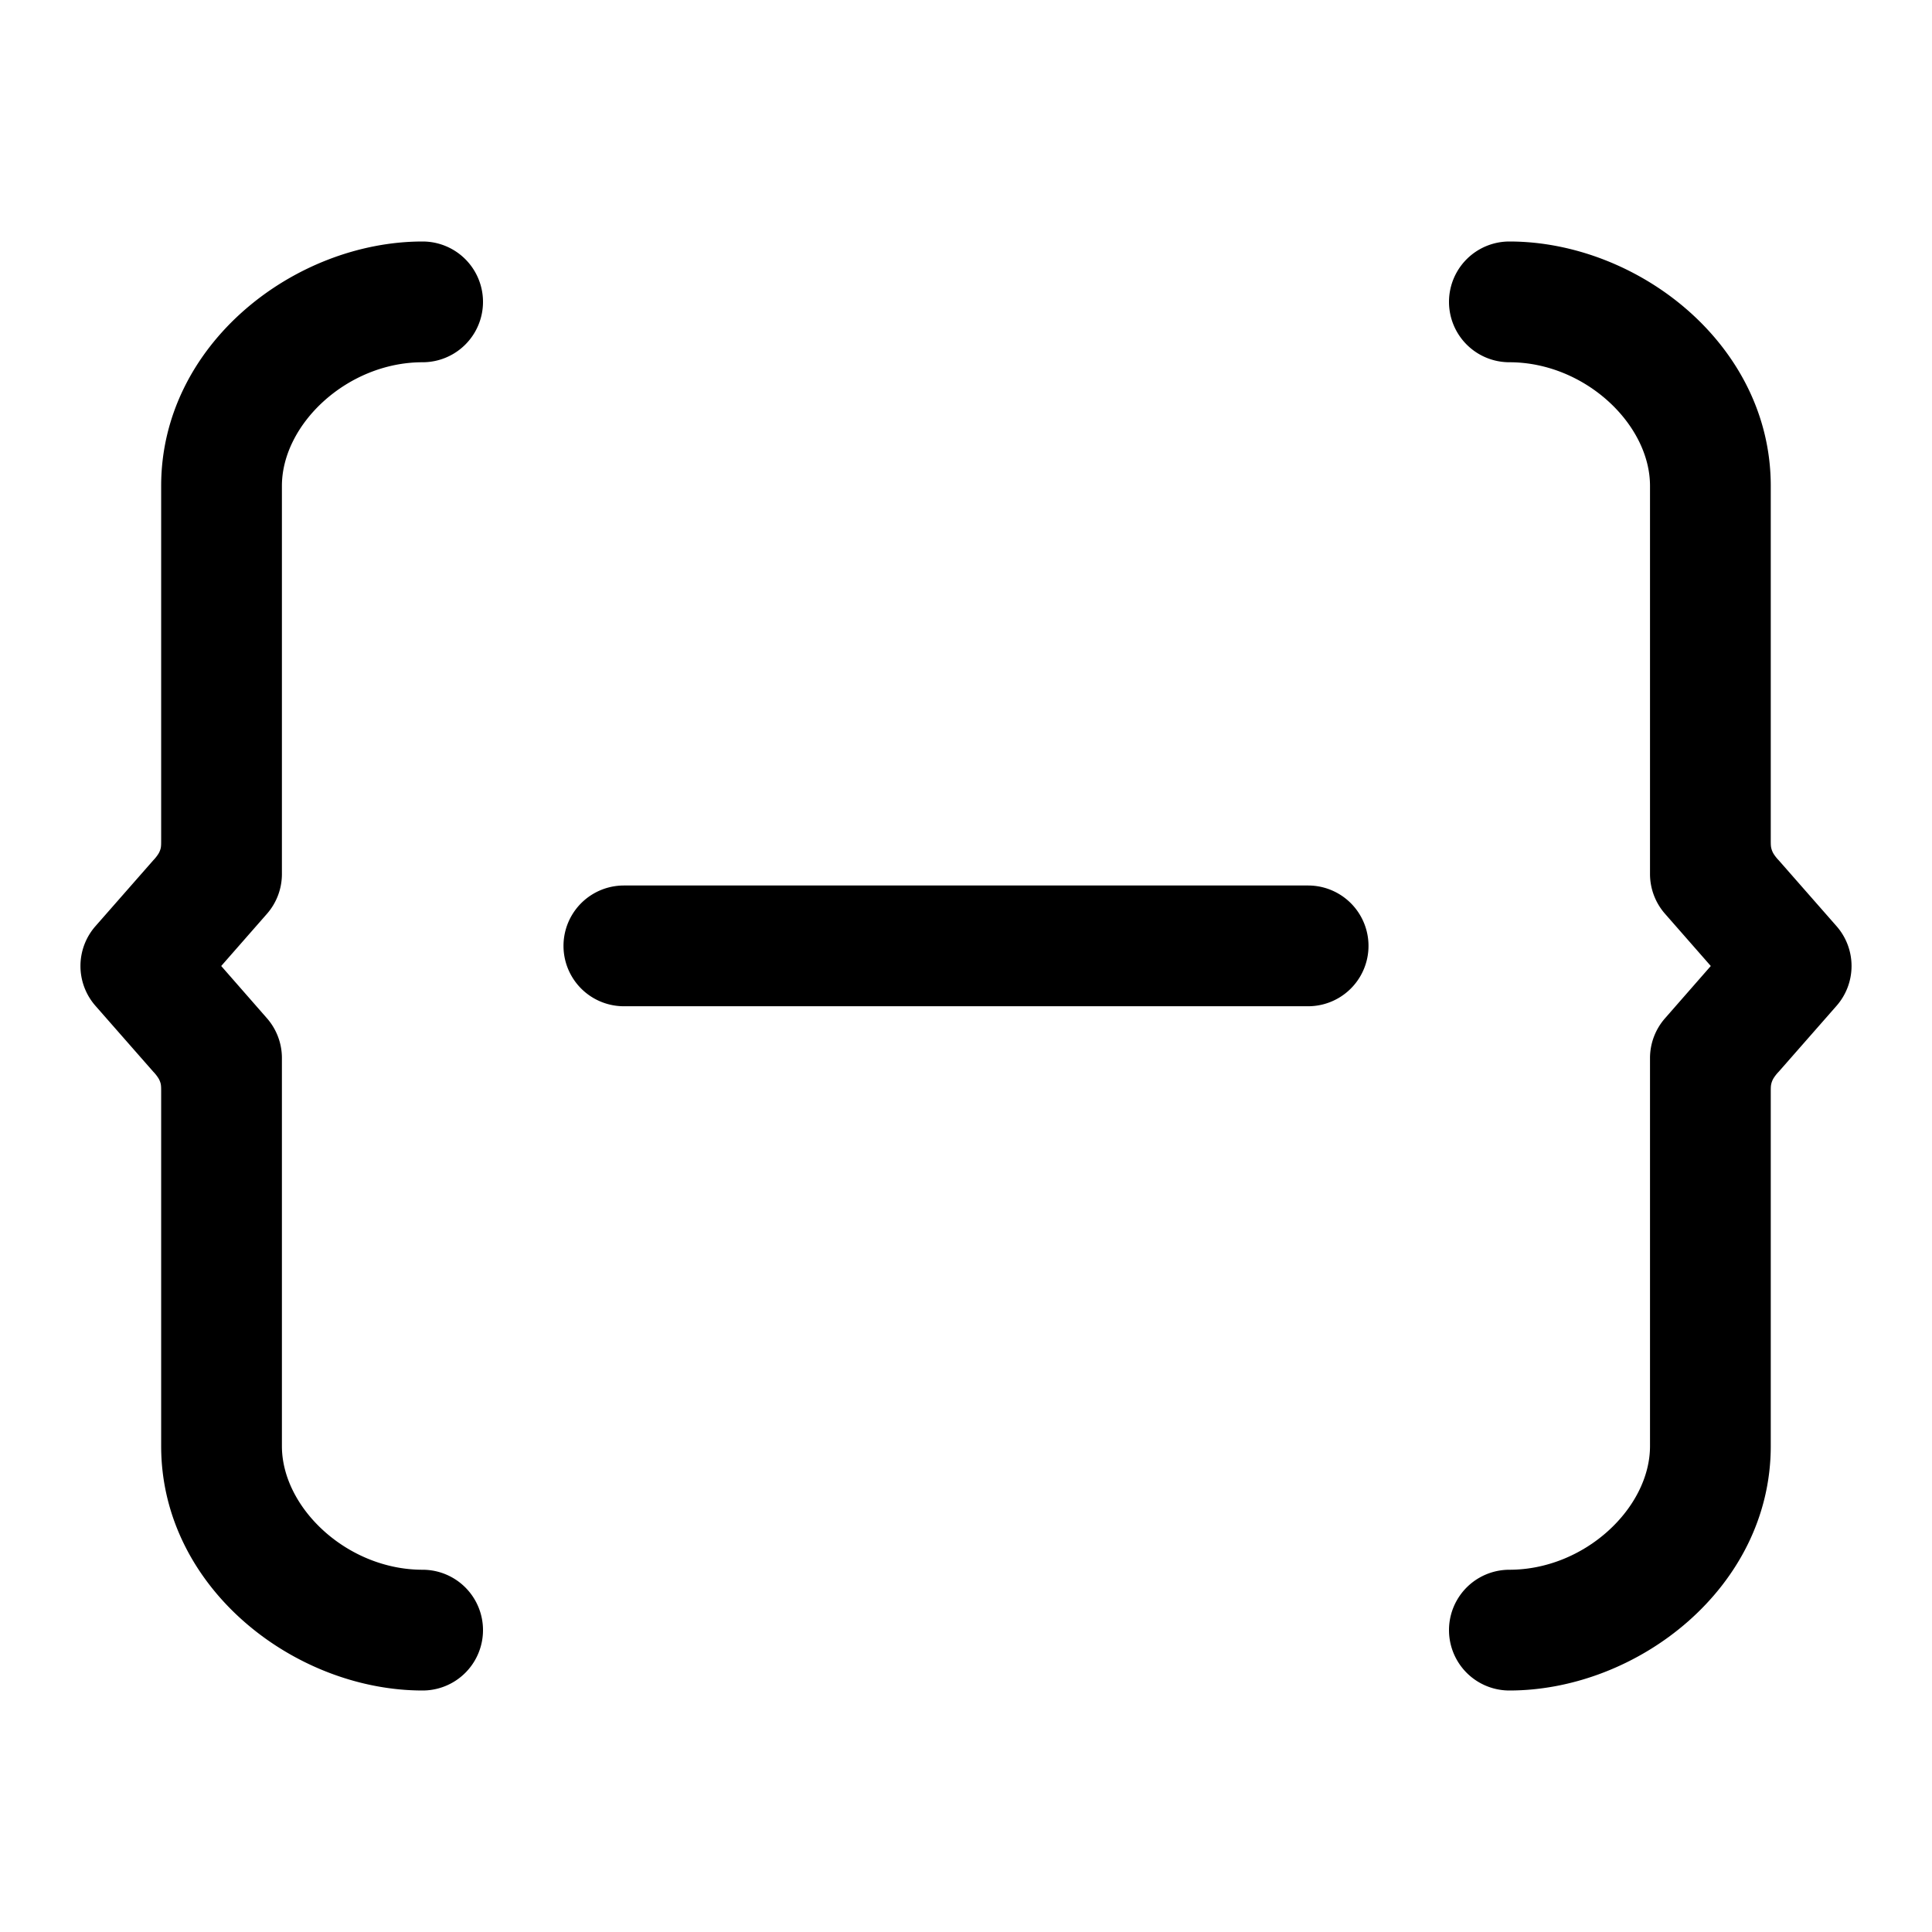 <svg xmlns="http://www.w3.org/2000/svg" width="24" height="24"><path d="M2.002 6.036C2.002 4.276 3.66 3 5.25 3a.75.75 0 010 1.5c-.936 0-1.748.77-1.748 1.536v4.821a.75.75 0 01-.186.495L2.748 12l.568.649a.75.75 0 01.186.494v4.821c0 .767.812 1.536 1.748 1.536a.75.75 0 010 1.5c-1.59 0-3.248-1.276-3.248-3.036v-4.388c0-.056 0-.084-.005-.11a.249.249 0 00-.026-.067.5.5 0 00-.068-.087l-.717-.817a.75.75 0 010-.99l.717-.817a.5.5 0 00.068-.087.249.249 0 00.026-.067c.005-.026.005-.054.005-.11V6.036zm19.995 0C21.997 4.276 20.34 3 18.75 3a.75.75 0 000 1.5c.936 0 1.747.77 1.747 1.536v4.821a.75.75 0 00.187.495l.568.648-.568.649a.75.75 0 00-.187.494v4.821c0 .767-.81 1.536-1.747 1.536a.75.75 0 000 1.5c1.59 0 3.247-1.276 3.247-3.036v-4.388c0-.056 0-.084.006-.11a.25.25 0 01.026-.067.5.5 0 01.068-.087l.717-.817a.75.75 0 000-.99l-.717-.817a.5.5 0 01-.068-.087.25.25 0 01-.026-.067c-.006-.026-.006-.054-.006-.11V6.036zM7.75 11a.75.75 0 000 1.5h8.5a.75.75 0 000-1.5h-8.5z"/></svg>